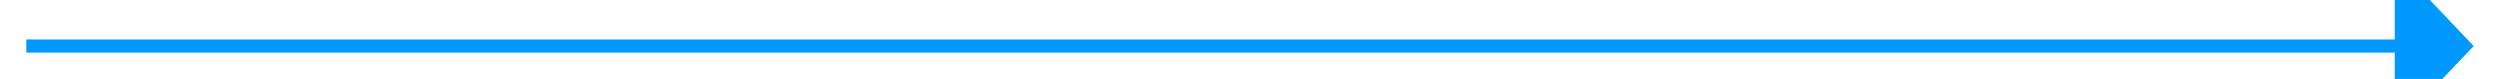 ﻿<?xml version="1.0" encoding="utf-8"?>
<svg version="1.1" xmlns:xlink="http://www.w3.org/1999/xlink" width="190px" height="6px" preserveAspectRatio="xMinYMid meet" viewBox="586 741  190 4" xmlns="http://www.w3.org/2000/svg">
  <path d="M 768 749.8  L 774 743.5  L 768 737.2  L 768 749.8  Z " fill-rule="nonzero" fill="#0099ff" stroke="none" />
  <path d="M 588 743.5  L 769 743.5  " stroke-width="1" stroke="#0099ff" fill="none" />
</svg>